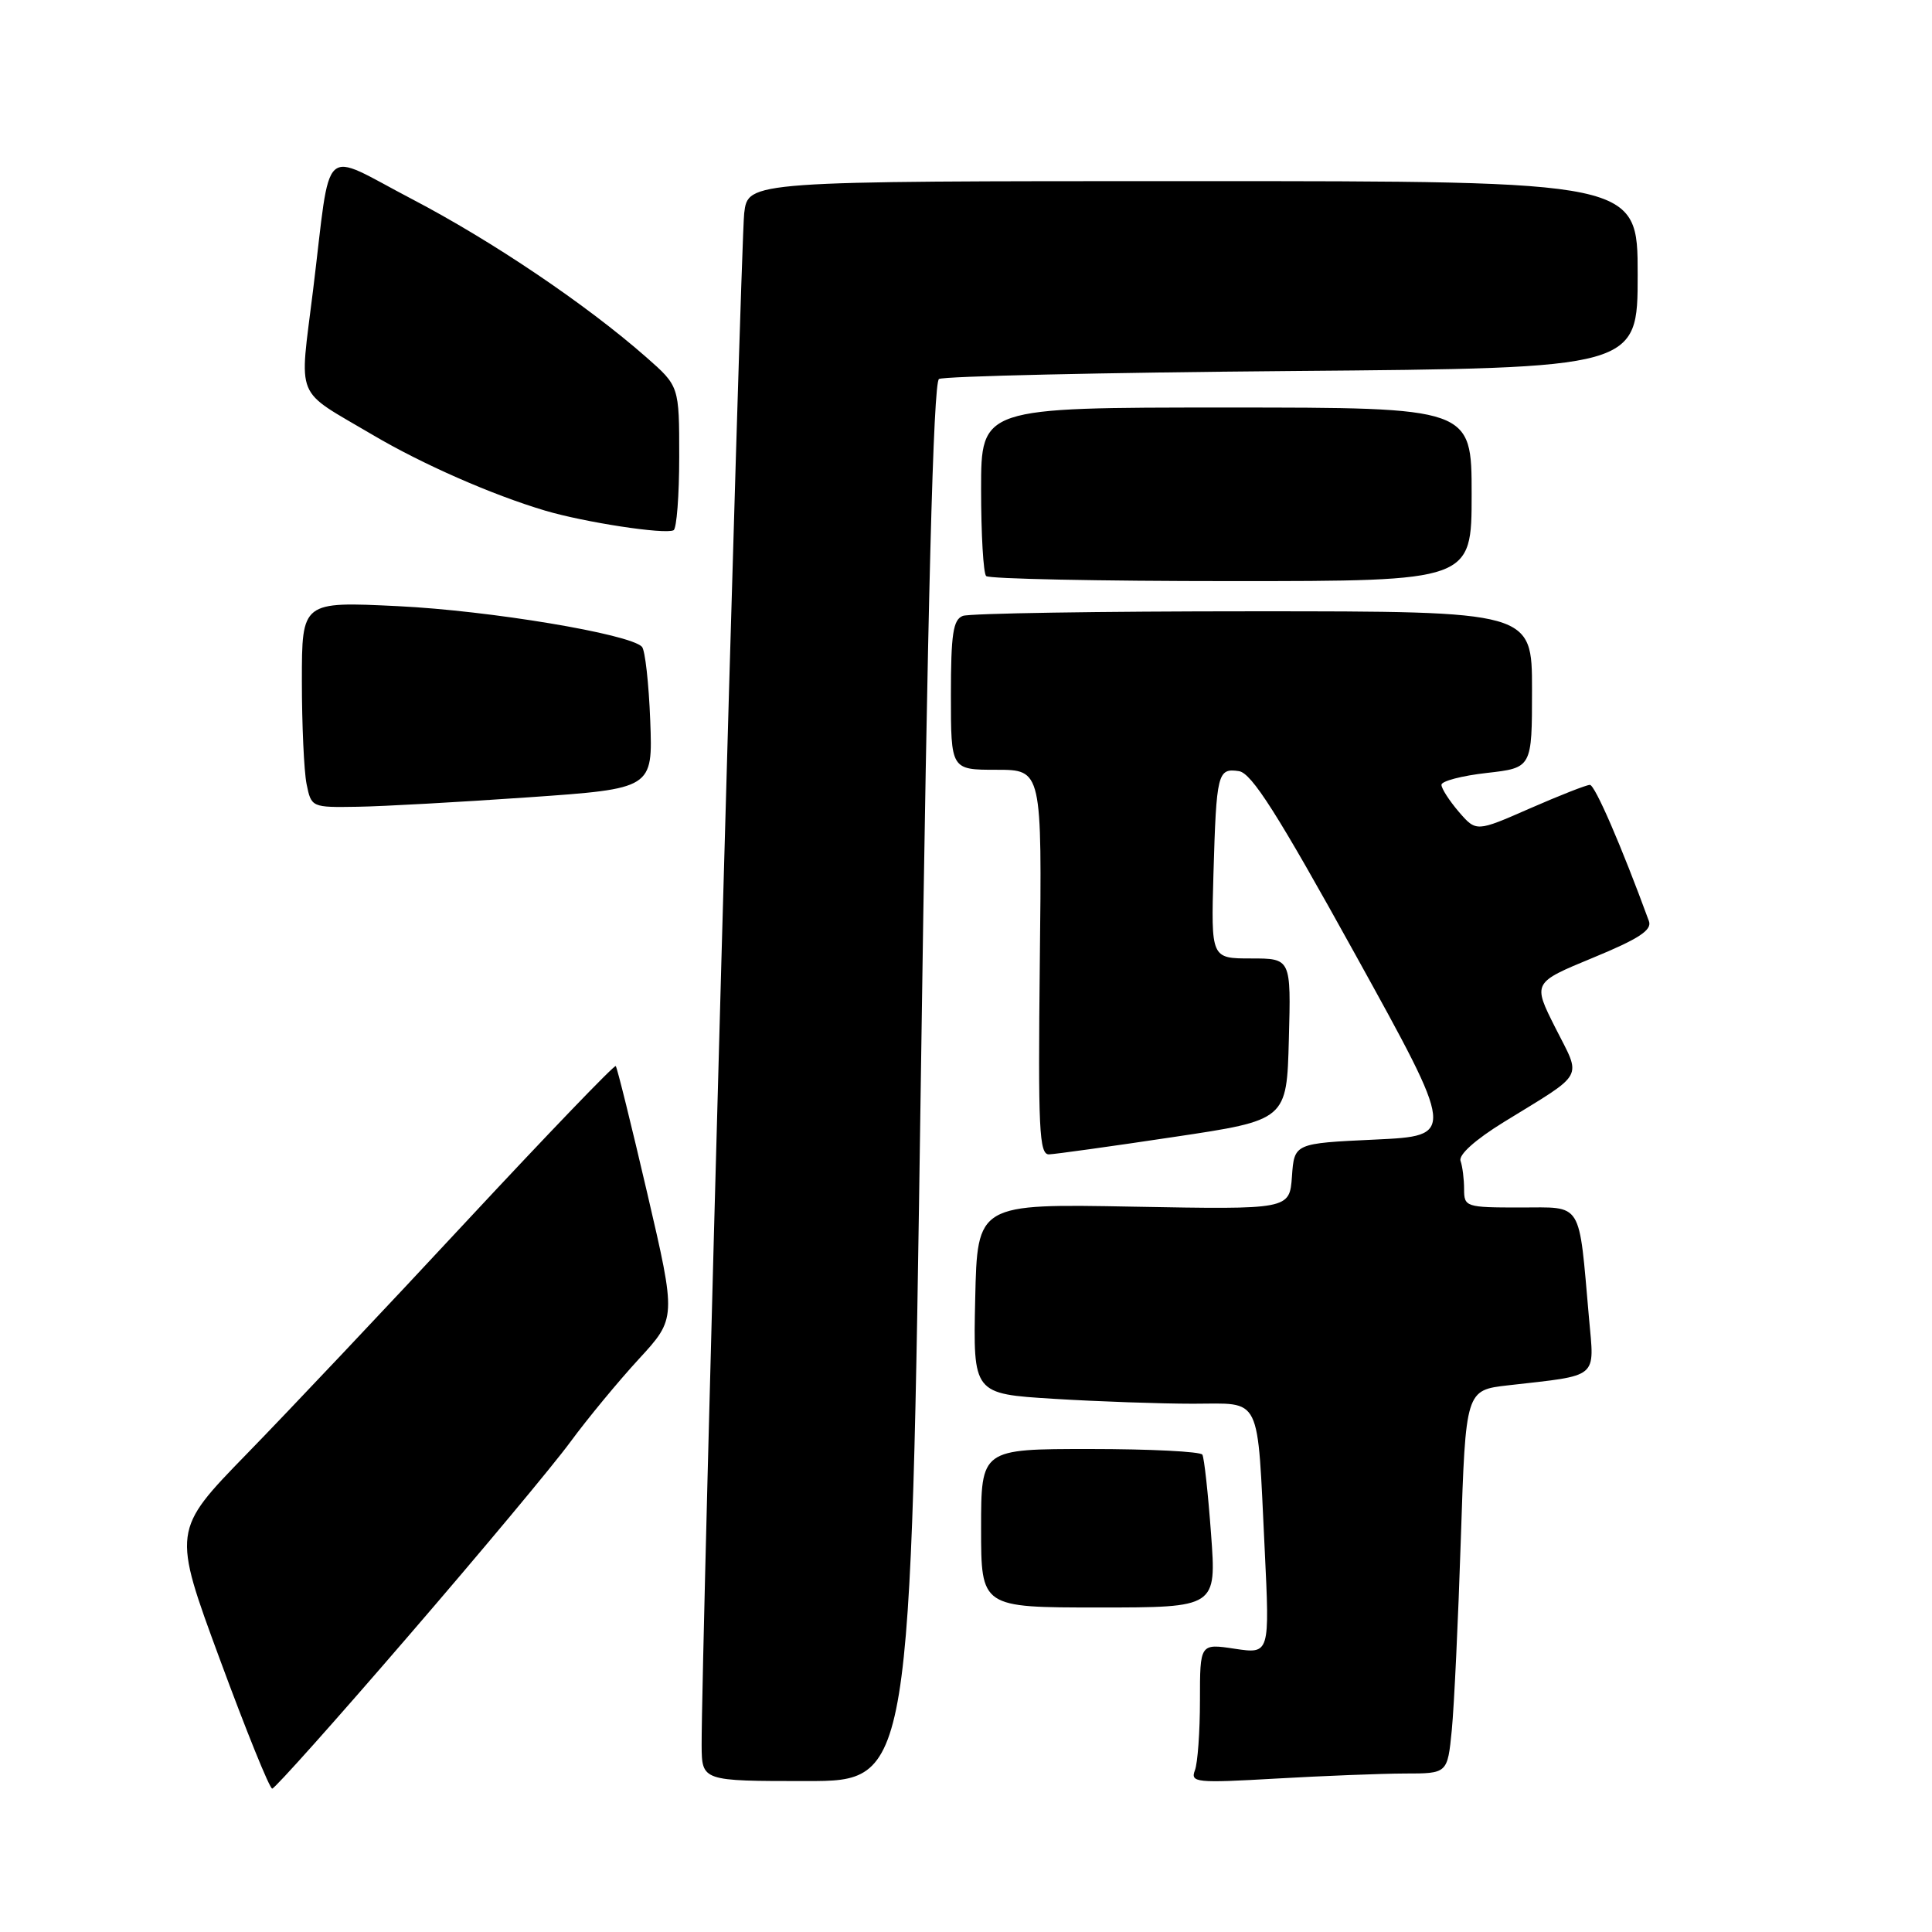 <?xml version="1.0" encoding="UTF-8" standalone="no"?>
<!DOCTYPE svg PUBLIC "-//W3C//DTD SVG 1.1//EN" "http://www.w3.org/Graphics/SVG/1.1/DTD/svg11.dtd" >
<svg xmlns="http://www.w3.org/2000/svg" xmlns:xlink="http://www.w3.org/1999/xlink" version="1.1" viewBox="0 0 256 256">
 <g >
 <path fill="currentColor"
d=" M 54.09 216.81 C 63.67 205.71 73.34 194.12 75.58 191.06 C 77.83 188.00 81.90 183.07 84.64 180.09 C 89.62 174.68 89.62 174.68 85.77 158.13 C 83.65 149.03 81.77 141.44 81.59 141.26 C 81.41 141.07 72.56 150.28 61.92 161.71 C 51.29 173.15 38.14 187.07 32.71 192.64 C 22.83 202.79 22.83 202.79 29.14 219.89 C 32.61 229.30 35.72 237.00 36.07 237.00 C 36.41 237.00 44.52 227.92 54.09 216.81 Z  M 122.01 143.46 C 122.92 79.46 123.67 50.70 124.42 50.22 C 125.01 49.85 146.09 49.37 171.25 49.16 C 217.00 48.78 217.00 48.78 217.00 36.39 C 217.00 24.00 217.00 24.00 158.06 24.00 C 99.12 24.00 99.12 24.00 98.61 28.25 C 98.14 32.17 92.91 220.55 92.97 231.25 C 93.00 236.00 93.00 236.00 106.84 236.00 C 120.68 236.00 120.68 236.00 122.01 143.46 Z  M 186.15 235.00 C 191.80 235.00 191.80 235.00 192.37 229.25 C 192.68 226.09 193.22 214.66 193.57 203.85 C 194.21 184.20 194.21 184.20 199.86 183.56 C 211.99 182.18 211.27 182.78 210.55 174.65 C 209.16 158.94 209.82 160.00 201.41 160.00 C 194.24 160.00 194.00 159.92 194.00 157.58 C 194.00 156.25 193.79 154.56 193.53 153.83 C 193.24 153.02 195.48 151.01 199.28 148.67 C 210.17 141.97 209.57 143.07 206.10 136.20 C 203.08 130.21 203.08 130.21 211.07 126.91 C 217.16 124.40 218.93 123.24 218.49 122.05 C 214.83 112.06 211.34 104.01 210.67 104.00 C 210.21 104.00 206.63 105.41 202.72 107.12 C 195.61 110.24 195.61 110.24 193.30 107.57 C 192.04 106.09 191.00 104.49 191.00 103.99 C 191.00 103.50 193.70 102.79 197.00 102.42 C 203.00 101.74 203.00 101.74 203.00 91.37 C 203.00 81.00 203.00 81.00 166.08 81.00 C 145.78 81.00 128.45 81.27 127.58 81.61 C 126.29 82.10 126.00 84.01 126.00 92.11 C 126.00 102.00 126.00 102.00 132.03 102.00 C 138.07 102.00 138.07 102.00 137.78 127.50 C 137.54 149.64 137.70 153.00 139.00 152.96 C 139.82 152.93 147.25 151.90 155.50 150.66 C 170.50 148.42 170.50 148.42 170.78 137.71 C 171.07 127.00 171.07 127.00 165.77 127.00 C 160.47 127.00 160.47 127.00 160.79 115.75 C 161.18 102.43 161.34 101.76 164.16 102.18 C 165.85 102.43 169.26 107.80 179.60 126.50 C 192.87 150.50 192.87 150.50 182.19 151.00 C 171.50 151.50 171.50 151.50 171.19 155.89 C 170.87 160.27 170.87 160.27 150.19 159.89 C 129.50 159.50 129.50 159.50 129.22 172.10 C 128.94 184.69 128.94 184.69 139.63 185.35 C 145.50 185.71 153.81 186.00 158.08 186.00 C 167.31 186.00 166.56 184.48 167.58 205.33 C 168.25 219.16 168.25 219.16 163.62 218.47 C 159.00 217.77 159.00 217.77 159.00 225.30 C 159.00 229.45 158.70 233.62 158.33 234.58 C 157.71 236.20 158.48 236.28 169.08 235.67 C 175.36 235.31 183.04 235.01 186.15 235.00 Z  M 160.47 203.25 C 160.08 197.89 159.56 193.16 159.32 192.75 C 159.08 192.34 152.38 192.00 144.44 192.00 C 130.00 192.00 130.00 192.00 130.00 202.50 C 130.00 213.00 130.00 213.00 145.59 213.00 C 161.19 213.00 161.19 213.00 160.47 203.25 Z  M 70.00 105.65 C 86.50 104.50 86.50 104.50 86.16 95.50 C 85.97 90.55 85.48 86.14 85.06 85.70 C 83.45 84.00 64.89 80.91 52.75 80.32 C 40.00 79.70 40.00 79.70 40.00 90.22 C 40.00 96.01 40.28 102.16 40.62 103.88 C 41.25 106.98 41.29 107.00 47.38 106.90 C 50.74 106.85 60.92 106.28 70.00 105.65 Z  M 195.00 65.50 C 195.00 54.00 195.00 54.00 162.50 54.00 C 130.00 54.00 130.00 54.00 130.00 64.83 C 130.00 70.79 130.30 75.97 130.67 76.33 C 131.03 76.70 145.66 77.00 163.17 77.00 C 195.00 77.00 195.00 77.00 195.00 65.50 Z  M 90.00 60.53 C 90.00 51.17 90.00 51.17 85.63 47.33 C 77.66 40.33 65.23 31.94 54.59 26.38 C 42.31 19.97 43.94 18.47 41.48 38.47 C 39.66 53.30 38.89 51.42 49.36 57.61 C 55.96 61.51 65.18 65.56 72.23 67.66 C 77.49 69.22 88.09 70.84 89.25 70.26 C 89.66 70.05 90.00 65.67 90.00 60.53 Z "/>
</g>
</svg>